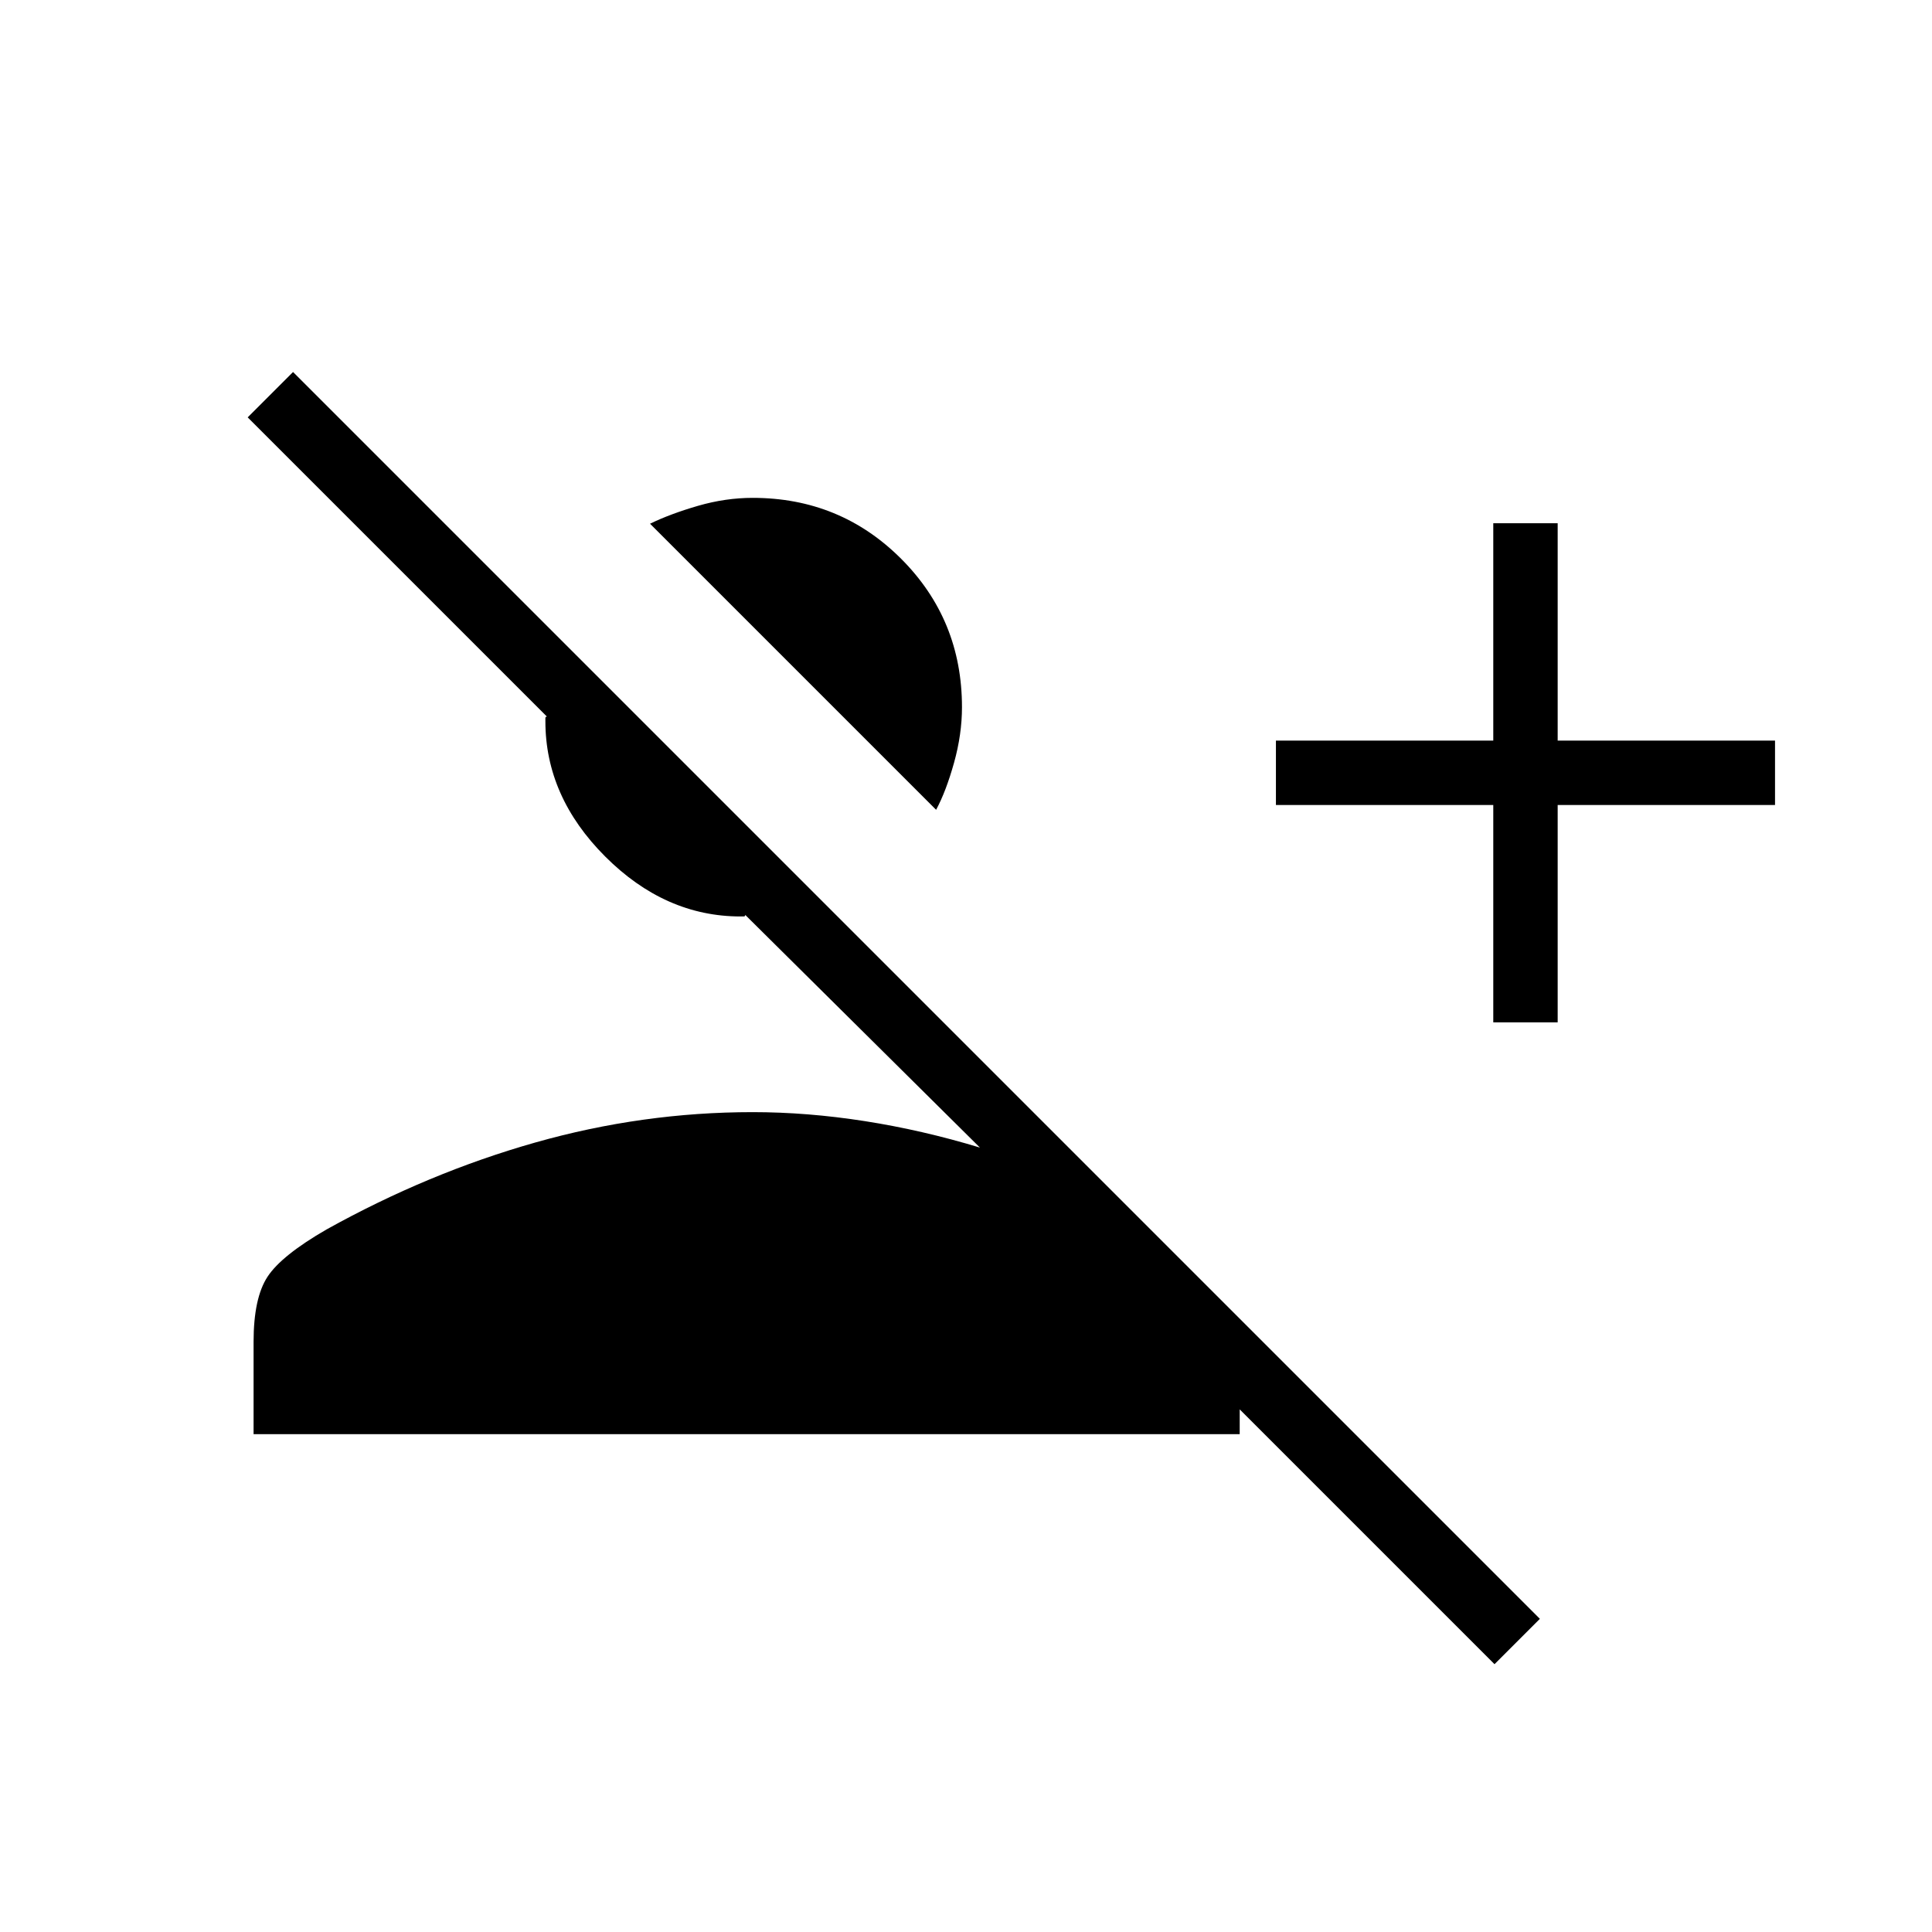 <svg xmlns="http://www.w3.org/2000/svg" height="20" viewBox="0 -960 960 960" width="20"><path d="M742.616-133.077 616-259.692v12.308H126v-45.847q0-21.769 6.923-32.346 6.923-10.577 29.308-23.5 50.615-28.154 103.807-43.231Q319.231-407.385 374-407.385q27.154 0 55.692 4.462 28.539 4.461 57.231 13.154L370.308-505.384q0 .769-.769.769H368q-37.5 0-67.25-29.75T271-601.615v-1.539q0-.769.769-.769L123.077-752.615l22.538-22.539 619.539 619.539-22.538 22.538ZM742-452v-108H634v-32h108v-108h32v108h108v32H774v108h-32ZM465.154-557.615 323-699.77q10.154-4.923 23.82-8.884 13.666-3.962 27.18-3.962 43.5 0 73.75 30.25T478-608.615q0 13.513-3.961 27.68-3.962 14.166-8.885 23.32Z"/></svg>